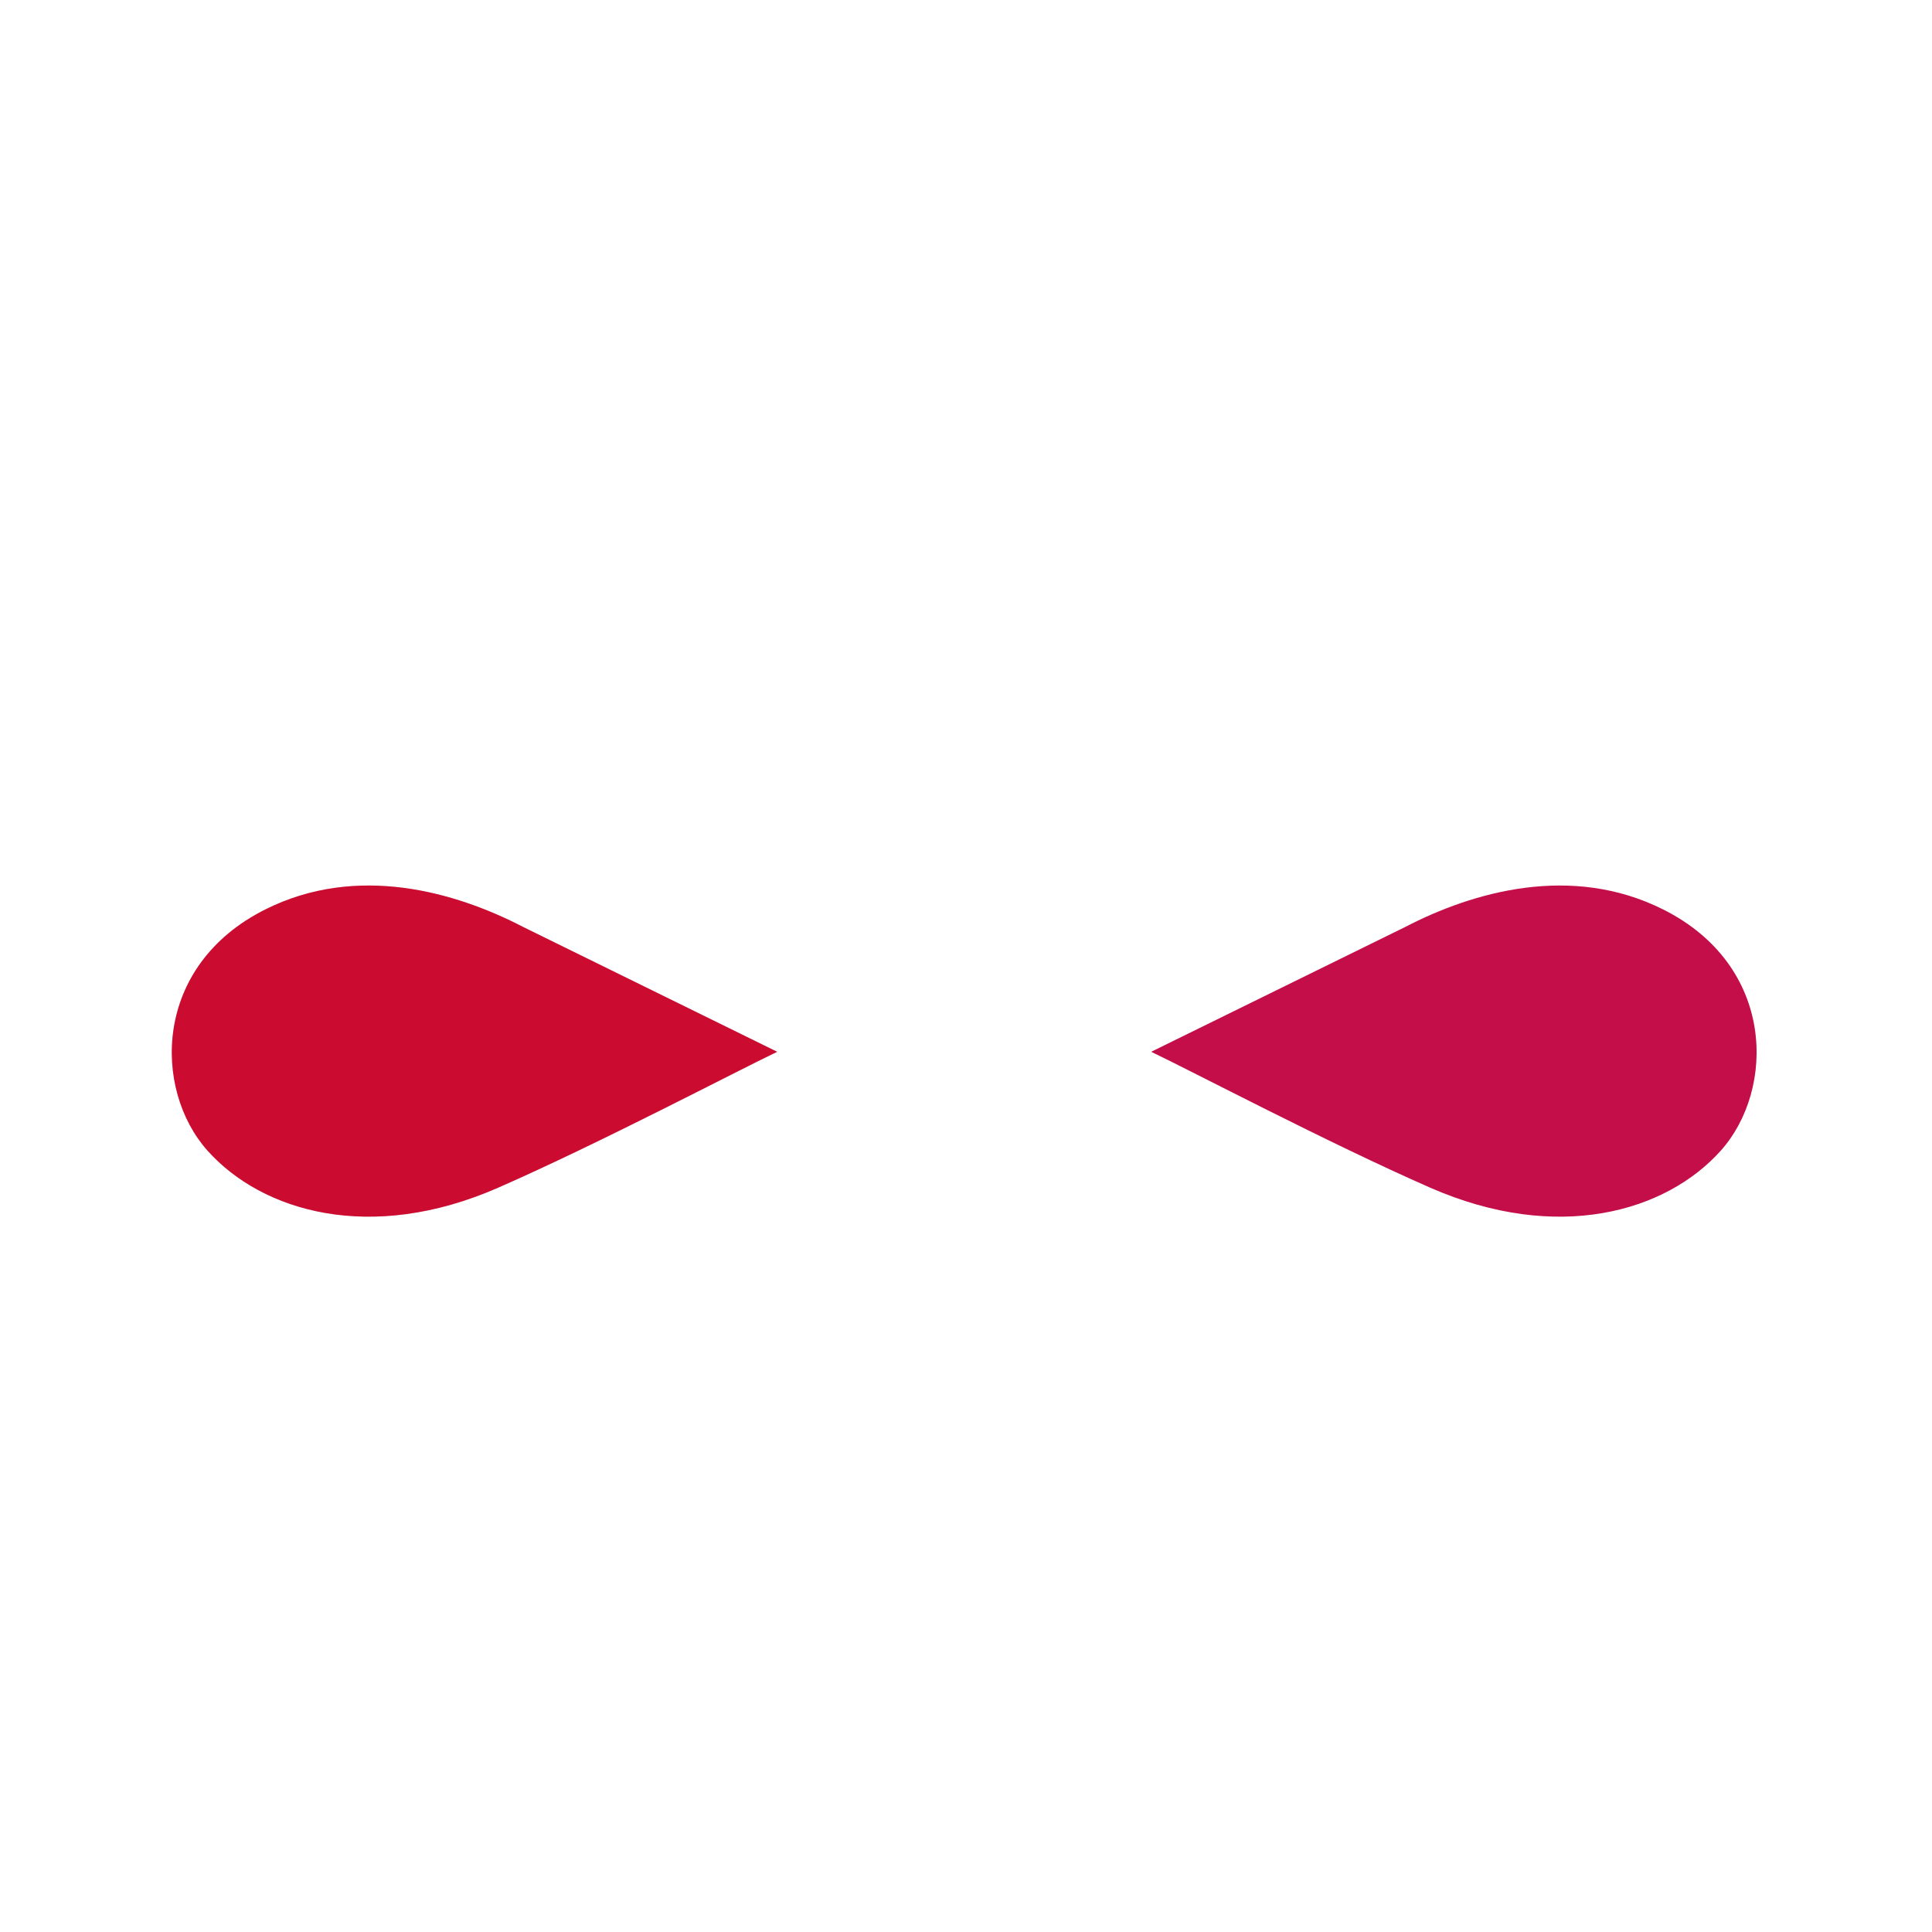 <svg xmlns="http://www.w3.org/2000/svg" width="3em" height="3em" viewBox="0 0 32 32"><g fill="none"><path fill="url(#)" d="m19.88 29.353l-3.638-9.964l5.922-3.453l4.039 11.094a.75.75 0 0 1-.994.949l-1.839-.77a1 1 0 0 0-1.288.492l-.82 1.718a.75.75 0 0 1-1.382-.066"/><path fill="url(#)" d="m19.88 29.353l-3.638-9.964l5.922-3.453l4.039 11.094a.75.75 0 0 1-.994.949l-1.839-.77a1 1 0 0 0-1.288.492l-.82 1.718a.75.75 0 0 1-1.382-.066"/><path fill="url(#)" d="m19.88 29.353l-3.638-9.964l5.922-3.453l4.039 11.094a.75.75 0 0 1-.994.949l-1.839-.77a1 1 0 0 0-1.288.492l-.82 1.718a.75.75 0 0 1-1.382-.066"/><path fill="url(#)" d="m19.88 29.353l-3.638-9.964l5.922-3.453l4.039 11.094a.75.75 0 0 1-.994.949l-1.839-.77a1 1 0 0 0-1.288.492l-.82 1.718a.75.75 0 0 1-1.382-.066"/><path fill="url(#)" d="m12.213 29.353l3.638-9.964l-5.922-3.453L5.89 27.03a.75.75 0 0 0 .994.949l1.84-.77a1 1 0 0 1 1.287.492l.821 1.718a.75.75 0 0 0 1.381-.066"/><path fill="url(#)" d="m12.213 29.353l3.638-9.964l-5.922-3.453L5.89 27.03a.75.75 0 0 0 .994.949l1.84-.77a1 1 0 0 1 1.287.492l.821 1.718a.75.75 0 0 0 1.381-.066"/><path fill="url(#)" d="m12.213 29.353l3.638-9.964l-5.922-3.453L5.89 27.03a.75.75 0 0 0 .994.949l1.84-.77a1 1 0 0 1 1.287.492l.821 1.718a.75.75 0 0 0 1.381-.066"/><path fill="url(#)" d="m12.213 29.353l3.638-9.964l-5.922-3.453L5.89 27.03a.75.75 0 0 0 .994.949l1.84-.77a1 1 0 0 1 1.287.492l.821 1.718a.75.75 0 0 0 1.381-.066"/><path fill="url(#)" d="m13.423 9.724l.83-.395l-5.321-2.612c-1.184-.614-3.034-1.177-4.804-.292a3.7 3.7 0 0 0-.907.628c-.527.463-1.216 1.372-1.216 2.968v6.764c-.042.541.179 1.932 1.018 2.709c1.114 1.21 3.184 1.73 5.47.727c1.205-.529 2.74-1.304 3.742-1.811c.404-.204.721-.365.896-.448l1.121-.533l-.83-.407z"/><path fill="url(#)" d="m13.423 9.724l.83-.395l-5.321-2.612c-1.184-.614-3.034-1.177-4.804-.292a3.7 3.7 0 0 0-.907.628c-.527.463-1.216 1.372-1.216 2.968v6.764c-.042.541.179 1.932 1.018 2.709c1.114 1.21 3.184 1.73 5.47.727c1.205-.529 2.74-1.304 3.742-1.811c.404-.204.721-.365.896-.448l1.121-.533l-.83-.407z"/><path fill="url(#)" d="m18.517 9.724l-.83-.395l5.32-2.612c1.185-.614 3.035-1.177 4.805-.292c.356.178.657.391.906.628c.527.463 1.217 1.372 1.217 2.968v6.764c.042.541-.18 1.932-1.018 2.709c-1.114 1.21-3.185 1.73-5.47.727c-1.206-.529-2.74-1.304-3.742-1.811c-.404-.204-.722-.365-.896-.448l-1.122-.533l.83-.407z"/><path fill="#C4C4C4" fill-opacity=".55" d="m8.662 15.352l4.211 2.069c-.657.312-2.932 1.51-4.62 2.25c-2.112.927-3.91.4-4.816-.613c-.904-1.013-.91-3.062.96-3.996c1.516-.759 3.144-.291 4.265.29"/><path fill="#C40E49" d="m23.278 15.352l-4.211 2.069c.657.312 2.932 1.51 4.62 2.25c2.112.927 3.91.4 4.815-.613s.912-3.062-.958-3.996c-1.517-.759-3.146-.291-4.266.29"/><path fill="url(#)" d="m23.278 15.352l-4.211 2.069c.657.312 2.932 1.51 4.62 2.25c2.112.927 3.91.4 4.815-.613s.912-3.062-.958-3.996c-1.517-.759-3.146-.291-4.266.29"/><path fill="#CC0B30" d="m8.662 15.352l4.211 2.069c-.657.312-2.932 1.51-4.62 2.25c-2.112.927-3.91.4-4.816-.613c-.904-1.013-.91-3.062.96-3.996c1.516-.759 3.144-.291 4.265.29"/><path fill="url(#)" d="m8.662 15.352l4.211 2.069c-.657.312-2.932 1.51-4.62 2.25c-2.112.927-3.91.4-4.816-.613c-.904-1.013-.91-3.062.96-3.996c1.516-.759 3.144-.291 4.265.29"/><g filter="url(#)"><path stroke="url(#)" stroke-width=".6" d="m18.938 17.691l-.561-.266l.557-.274l4.209-2.066c1.152-.598 2.891-1.114 4.535-.292c2.066 1.033 2.07 3.32 1.048 4.465c-1.005 1.124-2.95 1.658-5.16.688c-1.196-.525-2.704-1.287-3.705-1.794a56 56 0 0 0-.923-.46Z"/></g><g filter="url(#)"><path stroke="url(#)" stroke-width=".6" d="m13.002 17.691l.56-.266l-.557-.274l-4.208-2.066c-1.152-.598-2.891-1.114-4.535-.292c-2.066 1.033-2.07 3.32-1.048 4.465c1.005 1.124 2.949 1.658 5.159.688c1.197-.525 2.704-1.287 3.706-1.794c.412-.208.739-.373.923-.46Z"/></g><path stroke="url(#)" stroke-width=".6" d="m18.938 17.691l-.561-.266l.557-.274l4.209-2.066c1.152-.598 2.891-1.114 4.535-.292c2.066 1.033 2.07 3.32 1.048 4.465c-1.005 1.124-2.95 1.658-5.16.688c-1.196-.525-2.704-1.287-3.705-1.794a56 56 0 0 0-.923-.46Z"/><rect width="6.915" height="12.99" x="12.604" y="7.112" fill="url(#)" rx="1.85"/><rect width="6.915" height="12.99" x="12.604" y="7.112" fill="url(#)" rx="1.85"/><rect width="6.915" height="12.99" x="12.604" y="7.112" fill="url(#)" rx="1.85"/><rect width="6.915" height="12.99" x="12.604" y="7.112" fill="url(#)" rx="1.85"/><rect width="6.915" height="12.99" x="12.604" y="7.112" fill="url(#)" rx="1.85"/><defs><linearGradient id="" x1="18.304" x2="21.679" y1="19.702" y2="28.014" gradientUnits="userSpaceOnUse"><stop stop-color="#BA2950"/><stop offset="1" stop-color="#DB1532"/></linearGradient><linearGradient id="" x1="22.289" x2="20.351" y1="18.264" y2="21.577" gradientUnits="userSpaceOnUse"><stop offset=".283" stop-color="#980129"/><stop offset="1" stop-color="#980129" stop-opacity="0"/></linearGradient><linearGradient id="" x1="17.378" x2="17.805" y1="22.623" y2="22.478" gradientUnits="userSpaceOnUse"><stop stop-color="#A80435"/><stop offset="1" stop-color="#A80435" stop-opacity="0"/></linearGradient><linearGradient id="" x1="24.993" x2="24.617" y1="23.461" y2="23.598" gradientUnits="userSpaceOnUse"><stop stop-color="#E04E6F"/><stop offset="1" stop-color="#E04E6F" stop-opacity="0"/></linearGradient><linearGradient id="" x1="13.789" x2="10.414" y1="19.702" y2="28.014" gradientUnits="userSpaceOnUse"><stop stop-color="#BA2950"/><stop offset="1" stop-color="#DB1532"/></linearGradient><linearGradient id="" x1="7.637" x2="8.166" y1="21.97" y2="22.165" gradientUnits="userSpaceOnUse"><stop stop-color="#AA3244"/><stop offset="1" stop-color="#AA3244" stop-opacity="0"/></linearGradient><linearGradient id="" x1="14.244" x2="13.864" y1="24.183" y2="24.034" gradientUnits="userSpaceOnUse"><stop offset=".176" stop-color="#D24162"/><stop offset="1" stop-color="#D24162" stop-opacity="0"/></linearGradient><linearGradient id="" x1="12.914" x2="2" y1="13.889" y2="13.889" gradientUnits="userSpaceOnUse"><stop stop-color="#C92D60"/><stop offset=".497" stop-color="#CD2E4E"/><stop offset="1" stop-color="#A1383E"/></linearGradient><linearGradient id="" x1="20.476" x2="29.94" y1="14.014" y2="14.014" gradientUnits="userSpaceOnUse"><stop offset=".092" stop-color="#A52548"/><stop offset="1" stop-color="#EC4953"/></linearGradient><linearGradient id="" x1="19.067" x2="29.813" y1="17.752" y2="17.752" gradientUnits="userSpaceOnUse"><stop stop-color="#BB1865"/><stop offset="1" stop-color="#DD1836"/></linearGradient><linearGradient id="" x1="12.873" x2="2.127" y1="17.752" y2="17.752" gradientUnits="userSpaceOnUse"><stop stop-color="#C31867"/><stop offset="1" stop-color="#C81745"/></linearGradient><linearGradient id="" x1="16.061" x2="16.061" y1="7.112" y2="20.103" gradientUnits="userSpaceOnUse"><stop stop-color="#C83065"/><stop offset="1" stop-color="#DF1E30"/></linearGradient><linearGradient id="" x1="11.733" x2="14.388" y1="12.703" y2="12.889" gradientUnits="userSpaceOnUse"><stop stop-color="#A2304B"/><stop offset="1" stop-color="#A2304B" stop-opacity="0"/></linearGradient><linearGradient id="" x1="19.677" x2="18.675" y1="12.75" y2="12.75" gradientUnits="userSpaceOnUse"><stop stop-color="#C11451"/><stop offset="1" stop-color="#C11451" stop-opacity="0"/></linearGradient><linearGradient id="" x1="16.718" x2="16.718" y1="20.577" y2="18.667" gradientUnits="userSpaceOnUse"><stop stop-color="#D12951"/><stop offset="1" stop-color="#D12951" stop-opacity="0"/></linearGradient><radialGradient id="" cx="0" cy="0" r="1" gradientTransform="rotate(129.152 3.17 12.242)scale(6.045 6.915)" gradientUnits="userSpaceOnUse"><stop offset=".29" stop-color="#980129"/><stop offset="1" stop-color="#980129" stop-opacity="0"/></radialGradient><radialGradient id="" cx="0" cy="0" r="1" gradientTransform="matrix(0 -9.938 3.232 0 10.476 17.514)" gradientUnits="userSpaceOnUse"><stop stop-color="#DB3665"/><stop offset="1" stop-color="#DB3665" stop-opacity="0"/></radialGradient><radialGradient id="" cx="0" cy="0" r="1" gradientTransform="matrix(1.641 8.512 -11.613 2.239 27.625 12.077)" gradientUnits="userSpaceOnUse"><stop offset=".657" stop-color="#932128"/><stop offset="1" stop-color="#932128" stop-opacity="0"/></radialGradient><radialGradient id="" cx="0" cy="0" r="1" gradientTransform="rotate(100.911 -2.828 7.82)scale(8.669 11.826)" gradientUnits="userSpaceOnUse"><stop offset=".657" stop-color="#97242A"/><stop offset="1" stop-color="#932128" stop-opacity="0"/></radialGradient><radialGradient id="" cx="0" cy="0" r="1" gradientTransform="matrix(3.688 -4.504 5.113 4.187 24.601 19.17)" gradientUnits="userSpaceOnUse"><stop offset=".828" stop-color="#EC4C5C" stop-opacity="0"/><stop offset="1" stop-color="#EC4C5C"/></radialGradient><radialGradient id="" cx="0" cy="0" r="1" gradientTransform="matrix(-4.613 0 0 -.652 20.12 17.549)" gradientUnits="userSpaceOnUse"><stop stop-color="#F75053"/><stop offset="1" stop-color="#F75053" stop-opacity="0"/></radialGradient><filter id="" width="12.006" height="6.785" x="17.688" y="14.066" color-interpolation-filters="sRGB" filterUnits="userSpaceOnUse"><feFlood flood-opacity="0" result="BackgroundImageFix"/><feBlend in="SourceGraphic" in2="BackgroundImageFix" result="shape"/><feColorMatrix in="SourceAlpha" result="hardAlpha" values="0 0 0 0 0 0 0 0 0 0 0 0 0 0 0 0 0 0 127 0"/><feOffset dy=".1"/><feGaussianBlur stdDeviation=".1"/><feComposite in2="hardAlpha" k2="-1" k3="1" operator="arithmetic"/><feColorMatrix values="0 0 0 0 0.812 0 0 0 0 0.255 0 0 0 0 0.388 0 0 0 1 0"/><feBlend in2="shape" result="effect1_innerShadow_18_1233"/></filter><filter id="" width="12.006" height="6.785" x="2.246" y="14.066" color-interpolation-filters="sRGB" filterUnits="userSpaceOnUse"><feFlood flood-opacity="0" result="BackgroundImageFix"/><feBlend in="SourceGraphic" in2="BackgroundImageFix" result="shape"/><feColorMatrix in="SourceAlpha" result="hardAlpha" values="0 0 0 0 0 0 0 0 0 0 0 0 0 0 0 0 0 0 127 0"/><feOffset dy=".1"/><feGaussianBlur stdDeviation=".1"/><feComposite in2="hardAlpha" k2="-1" k3="1" operator="arithmetic"/><feColorMatrix values="0 0 0 0 0.843 0 0 0 0 0.251 0 0 0 0 0.341 0 0 0 1 0"/><feBlend in2="shape" result="effect1_innerShadow_18_1233"/></filter></defs></g></svg>